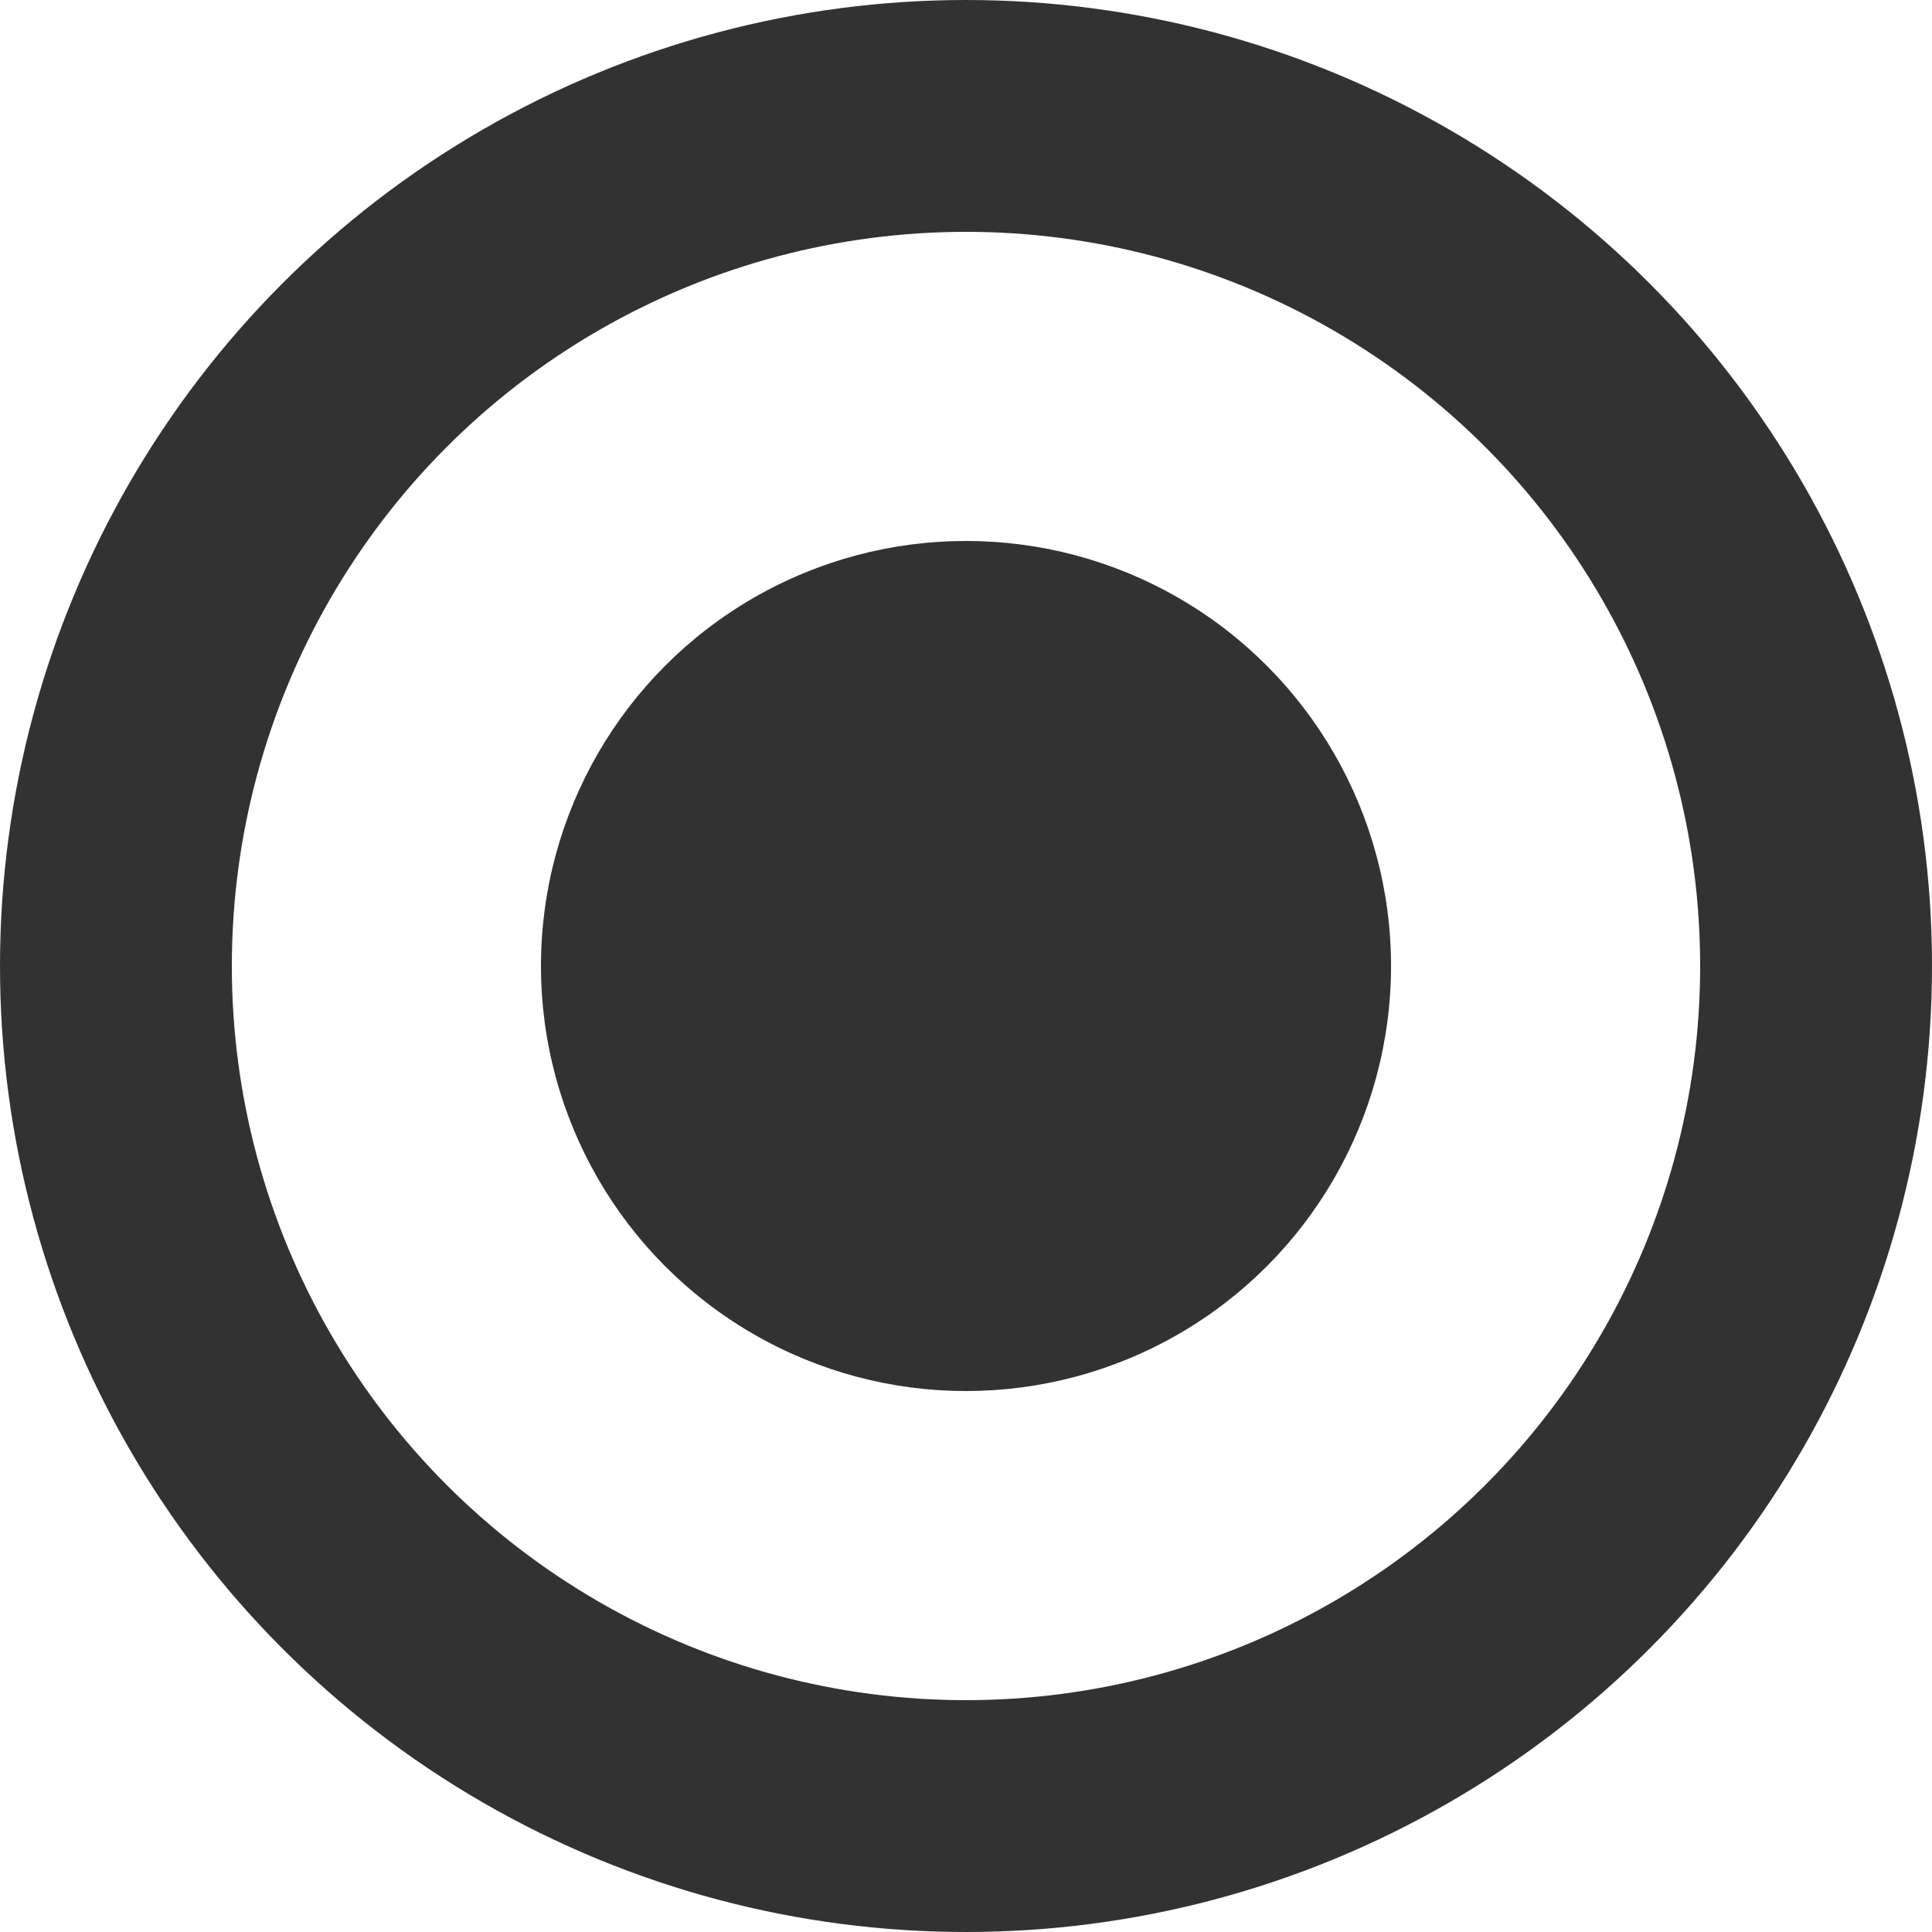 <svg width="25" height="25" viewBox="0 0 25 25" fill="none" xmlns="http://www.w3.org/2000/svg">
<circle cx="12.5" cy="12.5" r="11" stroke="#323232" stroke-width="3"/>
<circle cx="12.5" cy="12.5" r="5.5" fill="#323232"/>
</svg>
